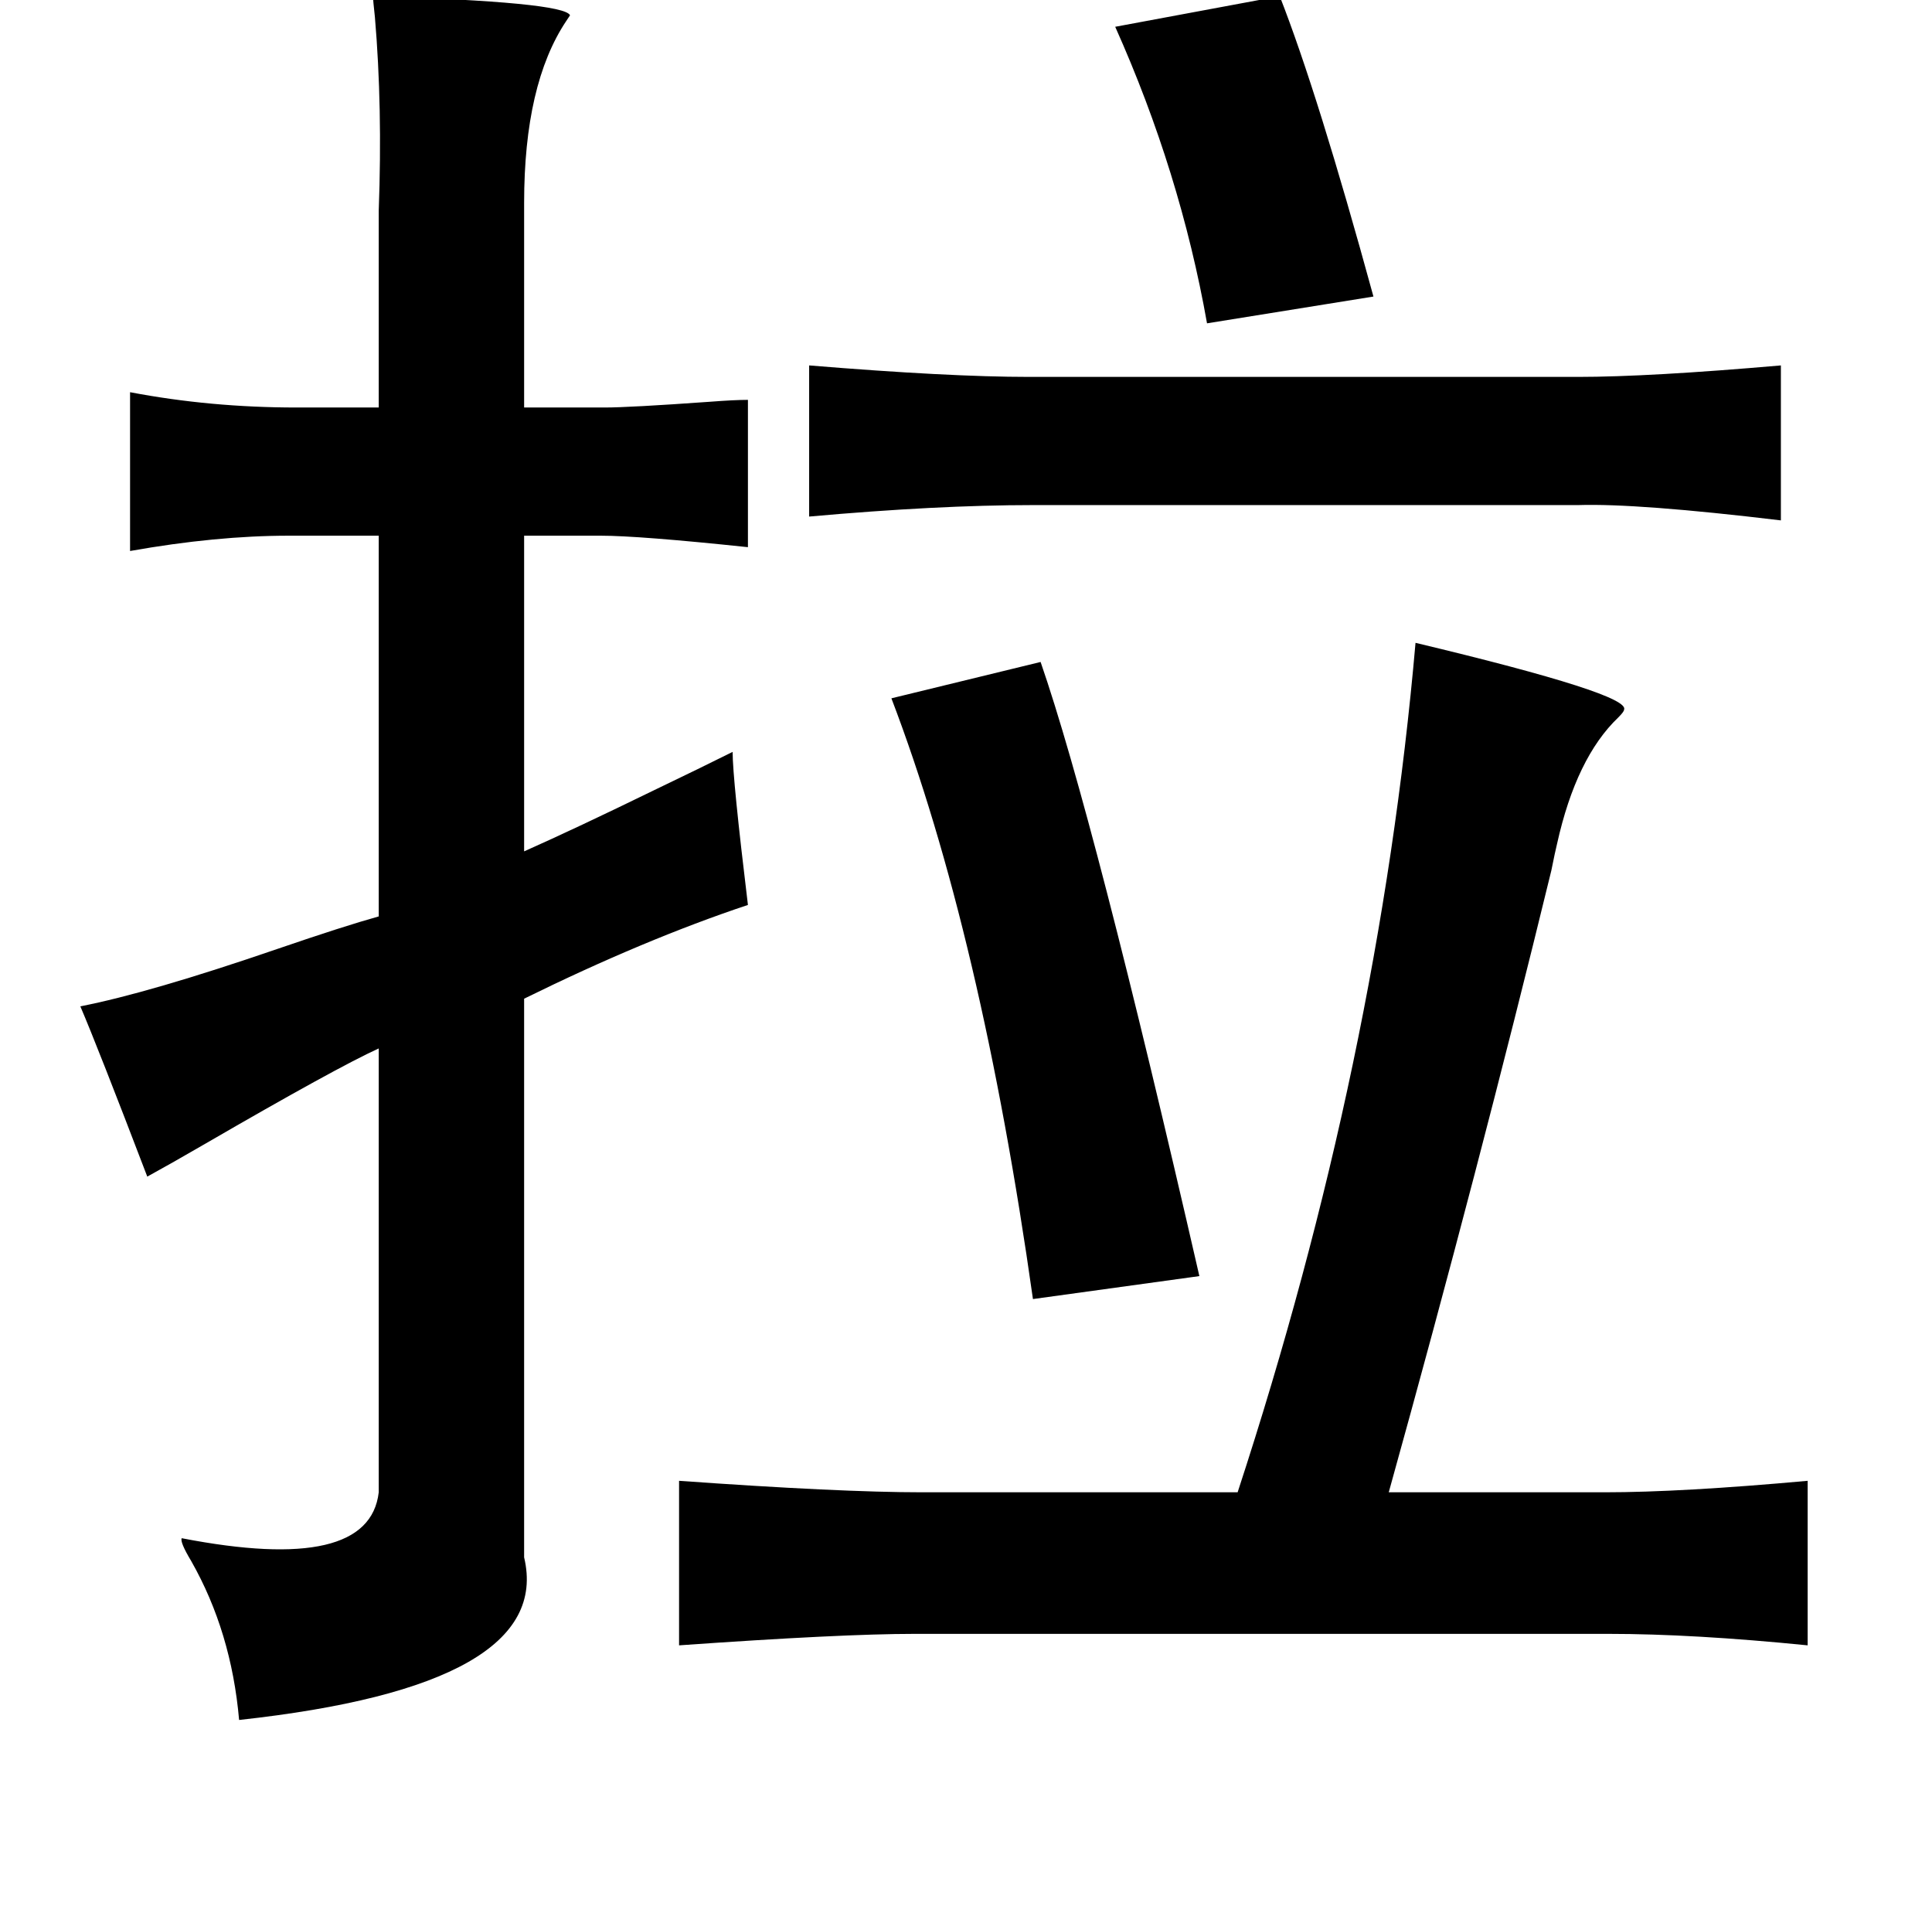 <?xml version="1.0" standalone="no"?>
<!DOCTYPE svg PUBLIC "-//W3C//DTD SVG 1.1//EN" "http://www.w3.org/Graphics/SVG/1.1/DTD/svg11.dtd" >
<svg xmlns="http://www.w3.org/2000/svg" xmlns:xlink="http://www.w3.org/1999/xlink" version="1.1" viewBox="-10 0 1010 1000">
   <path fill="currentColor"
d="M185 -2q100 3 103 10l-2 3q-22 33 -22 95v107h42q13 0 55 -3q13 -1 20 -1v77q-57 -6 -77 -6h-40v165q27 -12 68 -32q25 -12 41 -20q0 14 8 80q-54 18 -117 49v292q16 67 -149 85q-4 -46 -25 -83q-6 -10 -5 -12q98 19 103 -24v-232q-22 10 -91 50q-19 11 -30 17
q-26 -68 -35 -89q36 -7 103 -30q35 -12 53 -17v-199h-47q-38 0 -83 8v-83q42 8 87 8h43v-103q2 -54 -2 -101q-1 -9 -1 -11zM659 -2q20 51 49 157l-87 14q-14 -79 -48 -155zM921 191v81q-75 -9 -106 -8h-285q-50 0 -117 6v-79q73 6 115 6h287q37 0 106 -6zM730 336
q113 27 109 35q0 1 -3 4q-22 21 -32 66q-1 4 -3 14q-38 156 -85 325h113q40 0 106 -6v86q-60 -6 -104 -6h-363q-38 0 -123 6v-86q84 6 127 6h165q74 -226 93 -444zM534 346q28 81 83 321l-87 12q-27 -191 -74 -314z" />
</svg>
